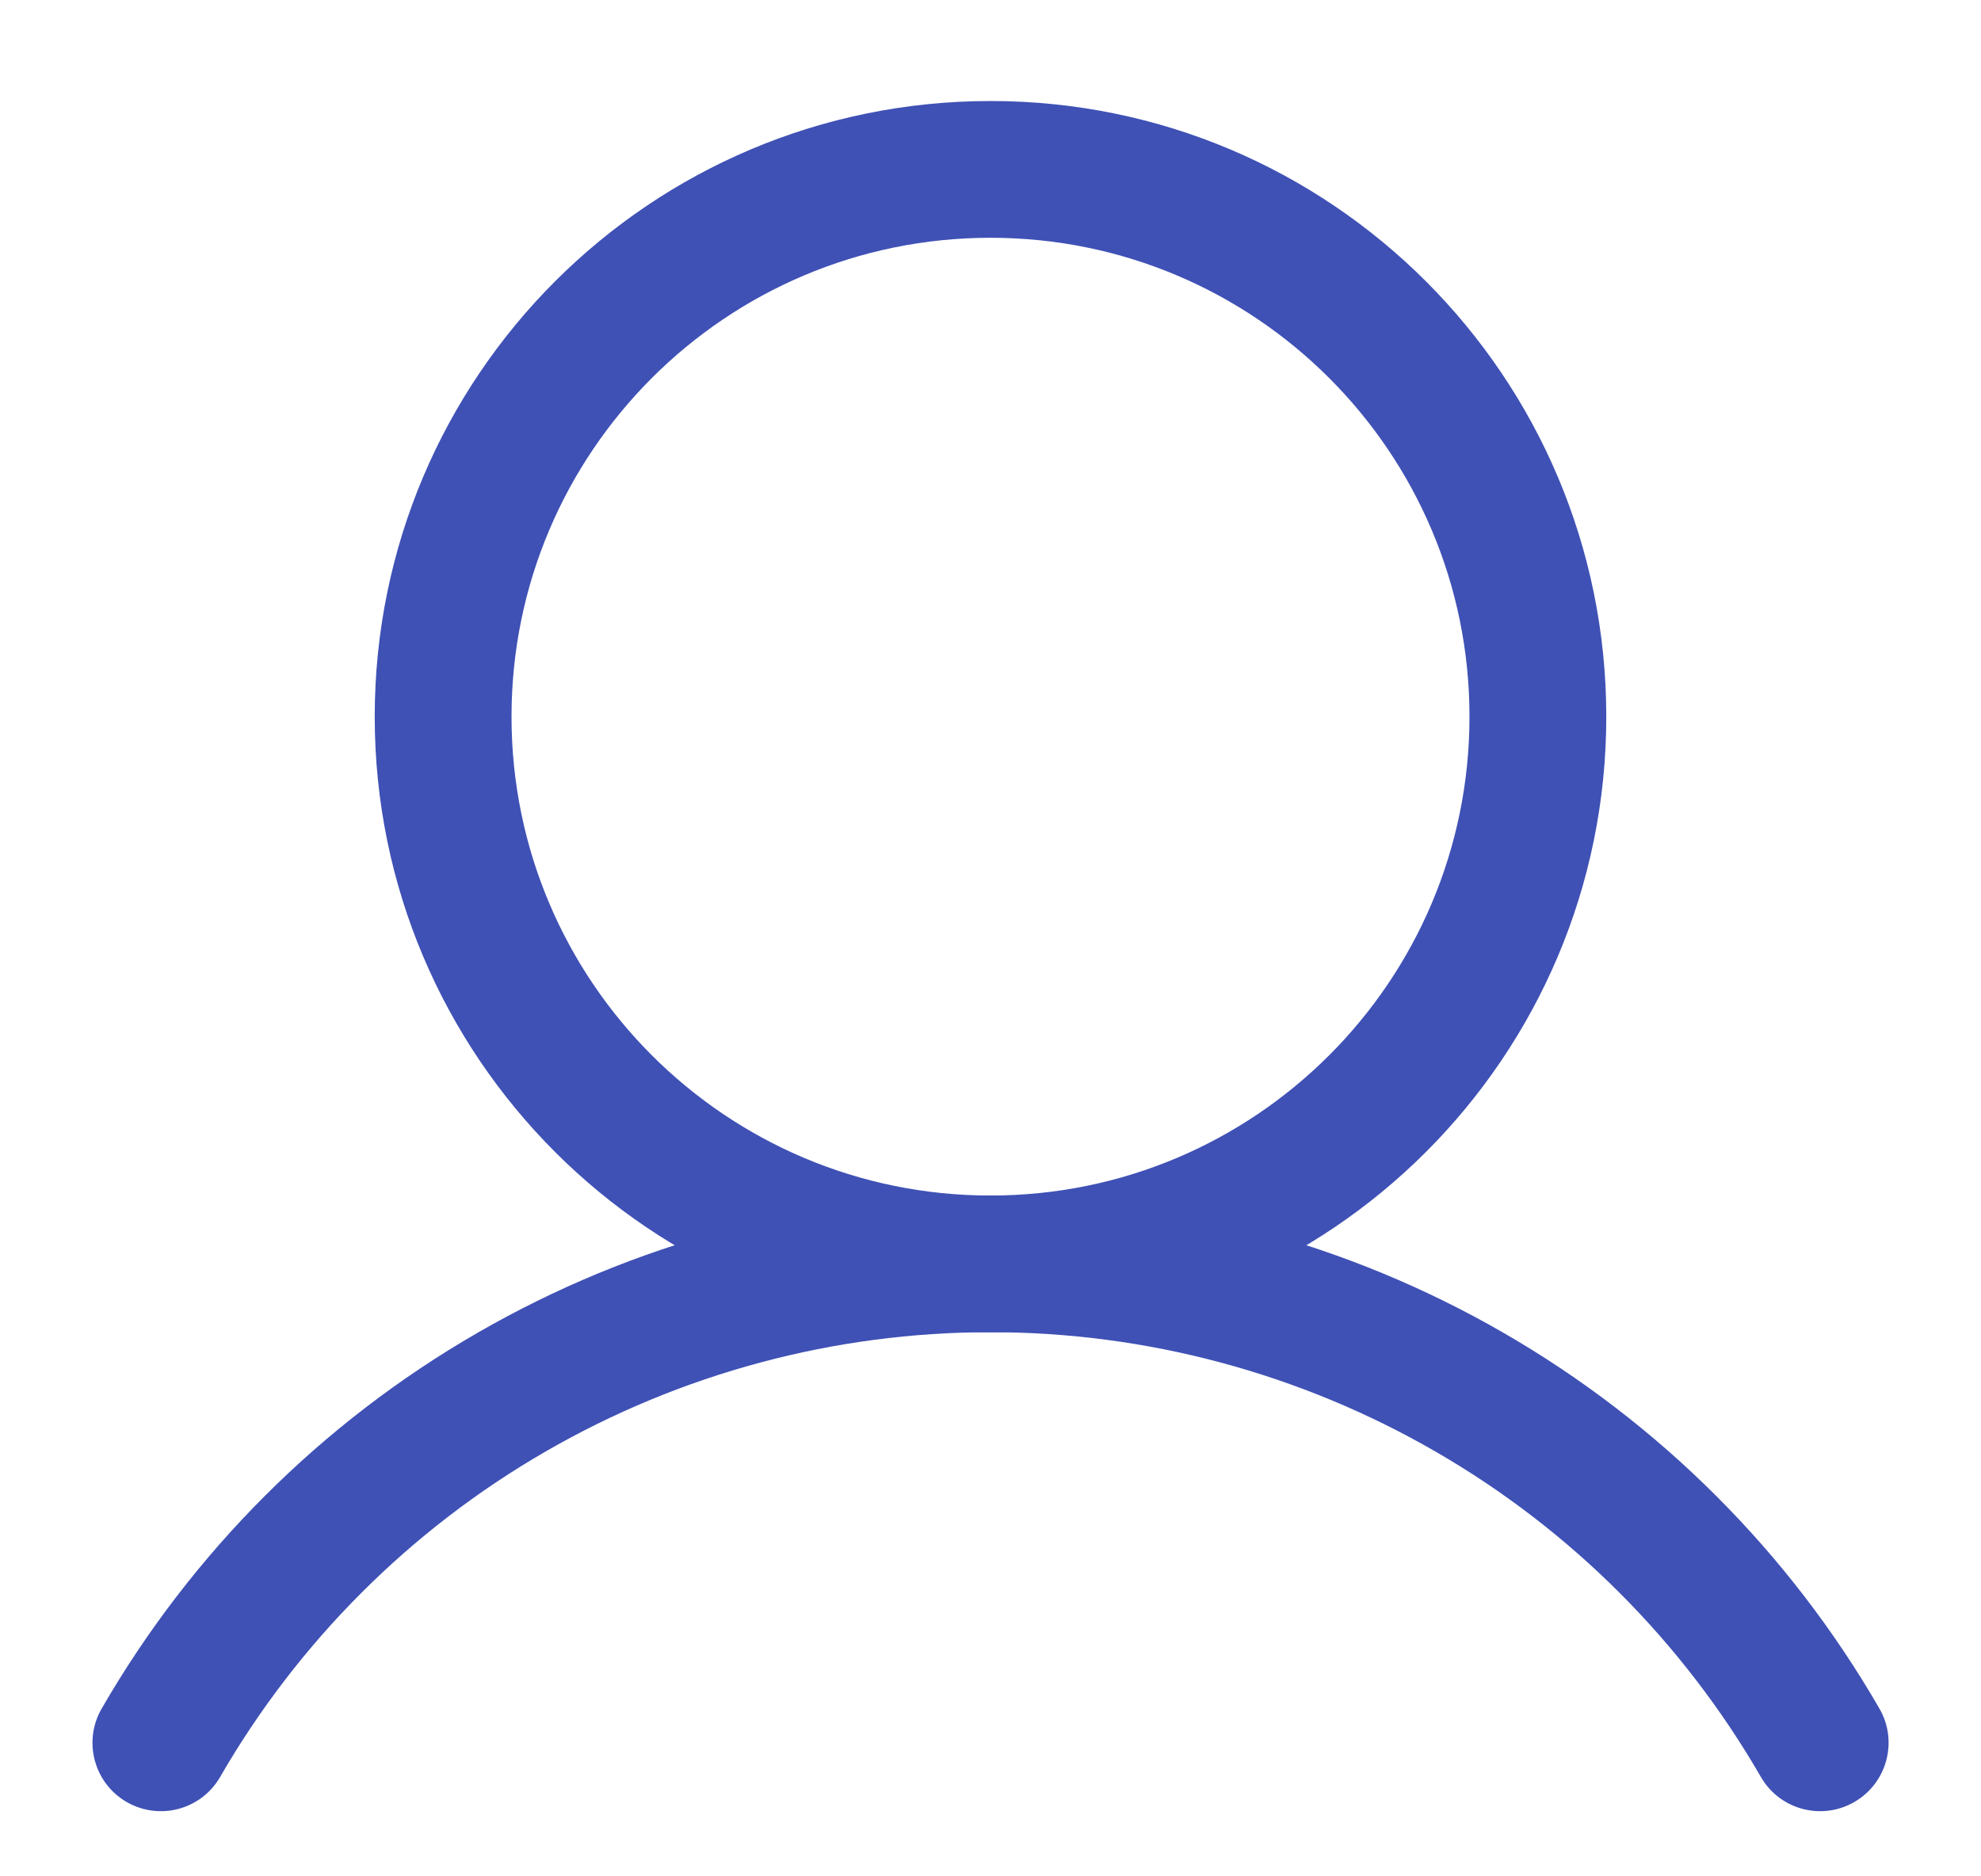 <svg width="19" height="18" viewBox="0 0 19 18" fill="none" xmlns="http://www.w3.org/2000/svg">
<path fill-rule="evenodd" clip-rule="evenodd" d="M9.5 2.281C6.963 2.281 4.906 4.338 4.906 6.875C4.906 9.412 6.963 11.469 9.5 11.469C12.037 11.469 14.094 9.412 14.094 6.875C14.094 4.338 12.037 2.281 9.5 2.281ZM3.594 6.875C3.594 3.613 6.238 0.969 9.5 0.969C12.762 0.969 15.406 3.613 15.406 6.875C15.406 10.137 12.762 12.781 9.5 12.781C6.238 12.781 3.594 10.137 3.594 6.875Z" fill="#3F51B5"/>
<path fill-rule="evenodd" clip-rule="evenodd" d="M9.5 12.78C8.002 12.78 6.531 13.175 5.234 13.924C3.937 14.672 2.86 15.75 2.111 17.047C1.93 17.361 1.529 17.468 1.215 17.287C0.901 17.106 0.794 16.704 0.975 16.391C1.839 14.894 3.081 13.651 4.578 12.787C6.074 11.923 7.772 11.468 9.5 11.468C11.228 11.468 12.926 11.923 14.422 12.787C15.919 13.651 17.162 14.894 18.026 16.391C18.207 16.704 18.099 17.106 17.785 17.287C17.471 17.468 17.07 17.361 16.889 17.047C16.14 15.75 15.063 14.672 13.766 13.924C12.469 13.175 10.998 12.78 9.5 12.78Z" fill="#3F51B5"/>
</svg>
